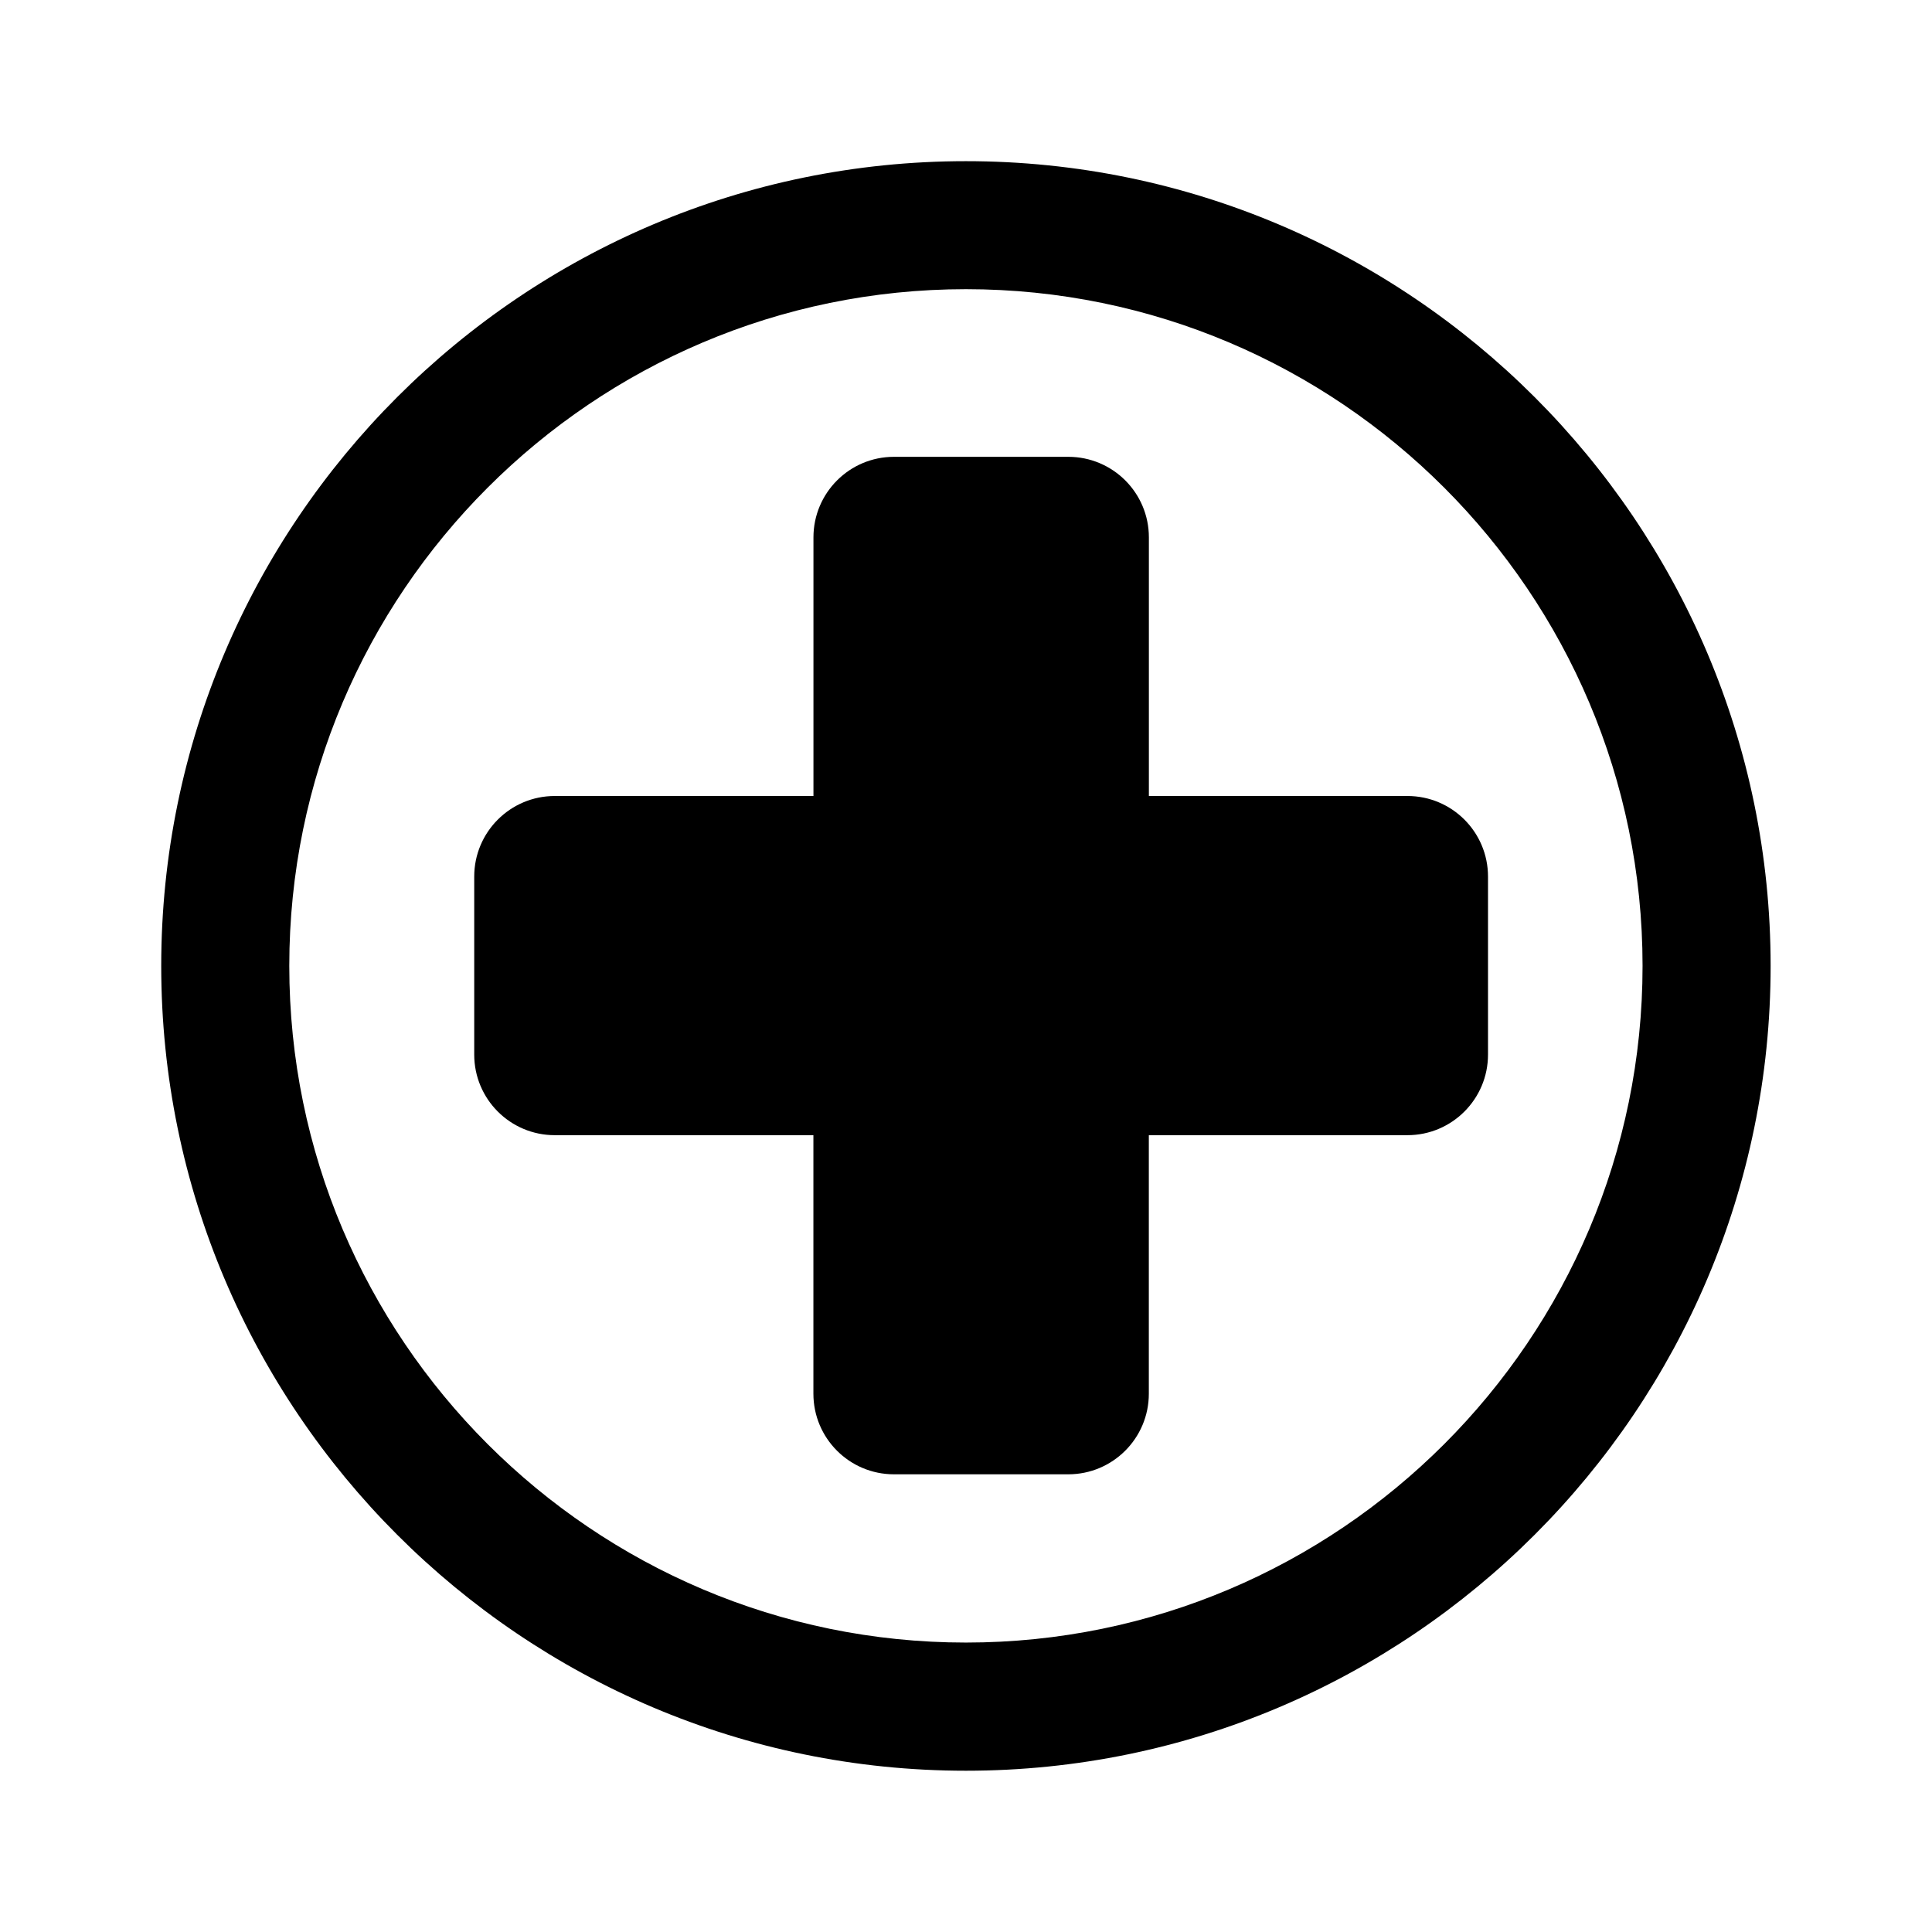 <!DOCTYPE svg PUBLIC "-//W3C//DTD SVG 1.1//EN" "http://www.w3.org/Graphics/SVG/1.1/DTD/svg11.dtd">
<!-- Uploaded to: SVG Repo, www.svgrepo.com, Transformed by: SVG Repo Mixer Tools -->
<svg fill="#000000" version="1.1" id="Capa_1" xmlns="http://www.w3.org/2000/svg" xmlns:xlink="http://www.w3.org/1999/xlink" width="800px" height="800px" viewBox="-3.14 -3.14 37.64 37.64" xml:space="preserve">
<g id="SVGRepo_bgCarrier" stroke-width="0"/>
<g id="SVGRepo_tracerCarrier" stroke-linecap="round" stroke-linejoin="round"/>
<g id="SVGRepo_iconCarrier"> <g> <g> <path d="M15.679,0C7.033,0,0.001,7.033,0.001,15.678c0,8.646,7.032,15.68,15.678,15.68c8.644,0,15.677-7.033,15.677-15.68 C31.356,7.033,24.323,0,15.679,0z M15.679,28.861c-7.27,0-13.183-5.913-13.183-13.184c0-7.268,5.913-13.183,13.183-13.183 c7.269,0,13.182,5.915,13.182,13.183C28.861,22.948,22.948,28.861,15.679,28.861z"/> <path d="M19.243,12.368V7.33c0-0.868-0.703-1.57-1.57-1.57h-3.396c-0.867,0-1.569,0.703-1.569,1.57v5.038h-5.04 c-0.867,0-1.569,0.703-1.569,1.57v3.468c0,0.867,0.702,1.57,1.569,1.57h5.039v5.037c0,0.867,0.702,1.57,1.569,1.57h3.397 c0.866,0,1.569-0.703,1.569-1.57v-5.037h5.038c0.867,0,1.57-0.703,1.57-1.57v-3.468c0-0.868-0.703-1.57-1.57-1.57H19.243z"/> </g> </g> </g>
</svg>
